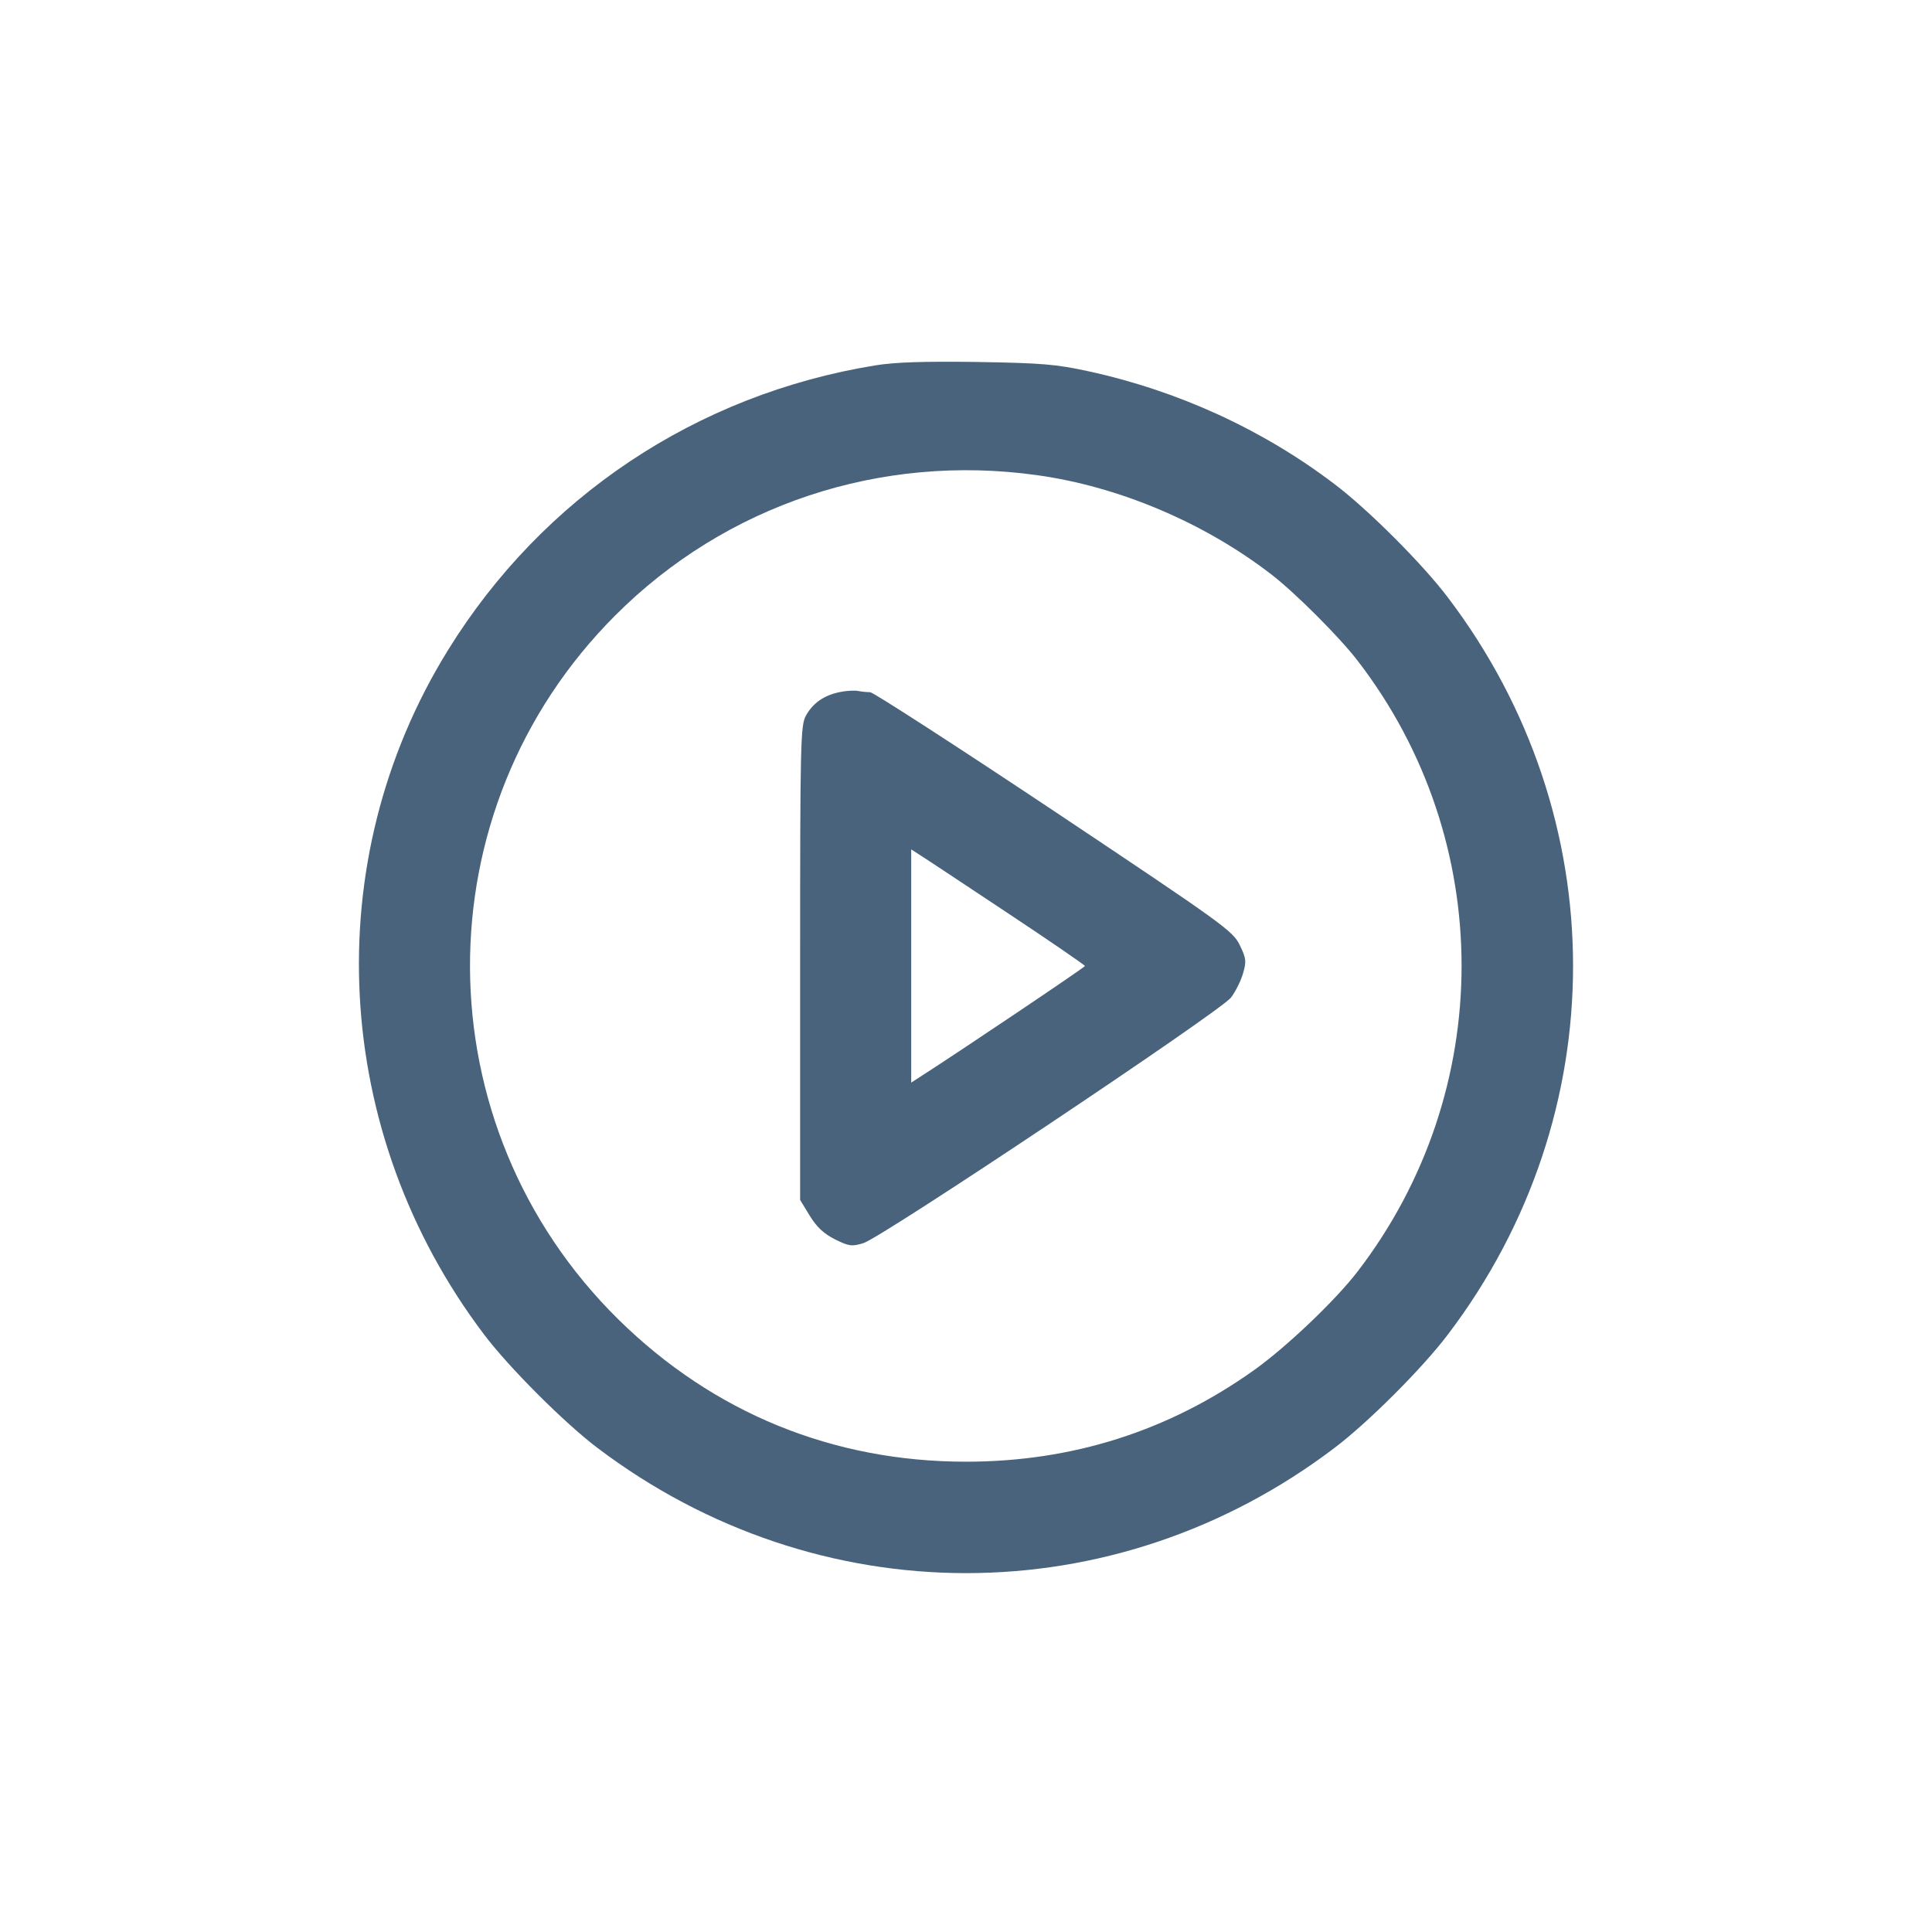 <svg xmlns="http://www.w3.org/2000/svg" fill="#49637C" viewBox="0 0 14 14"><path class="ic_m_play" d="M6.341 2.648 C 5.049 2.858,3.933 3.601,3.247 4.710 C 2.298 6.242,2.402 8.210,3.509 9.672 C 3.690 9.911,4.089 10.310,4.328 10.491 C 5.927 11.702,8.075 11.702,9.669 10.493 C 9.912 10.310,10.310 9.912,10.493 9.669 C 11.701 8.077,11.701 5.923,10.493 4.331 C 10.310 4.088,9.912 3.690,9.669 3.507 C 9.151 3.113,8.537 2.832,7.890 2.691 C 7.653 2.639,7.550 2.631,7.082 2.623 C 6.696 2.618,6.488 2.624,6.341 2.648 M7.513 3.443 C 8.107 3.525,8.726 3.787,9.212 4.162 C 9.383 4.293,9.707 4.617,9.838 4.788 C 10.843 6.092,10.842 7.908,9.836 9.216 C 9.675 9.425,9.321 9.762,9.088 9.928 C 8.468 10.370,7.770 10.592,7.000 10.592 C 6.035 10.592,5.169 10.238,4.482 9.562 C 3.056 8.158,3.046 5.872,4.459 4.459 C 5.260 3.657,6.380 3.285,7.513 3.443 M6.086 5.015 C 5.971 5.038,5.890 5.095,5.840 5.186 C 5.801 5.256,5.798 5.380,5.798 6.978 L 5.798 8.695 5.868 8.810 C 5.919 8.893,5.970 8.940,6.051 8.981 C 6.152 9.031,6.173 9.034,6.257 9.008 C 6.388 8.969,8.846 7.327,8.920 7.229 C 8.952 7.187,8.992 7.108,9.007 7.055 C 9.033 6.967,9.031 6.946,8.984 6.849 C 8.933 6.745,8.872 6.701,7.639 5.878 C 6.928 5.404,6.328 5.017,6.306 5.016 C 6.283 5.016,6.244 5.012,6.218 5.007 C 6.193 5.002,6.133 5.005,6.086 5.015 M7.300 6.615 C 7.609 6.820,7.862 6.994,7.862 7.000 C 7.862 7.009,6.961 7.615,6.671 7.801 L 6.603 7.845 6.603 7.000 L 6.603 6.155 6.671 6.199 C 6.708 6.222,6.991 6.410,7.300 6.615 " stroke="none" fill-rule="evenodd" ></path></svg>